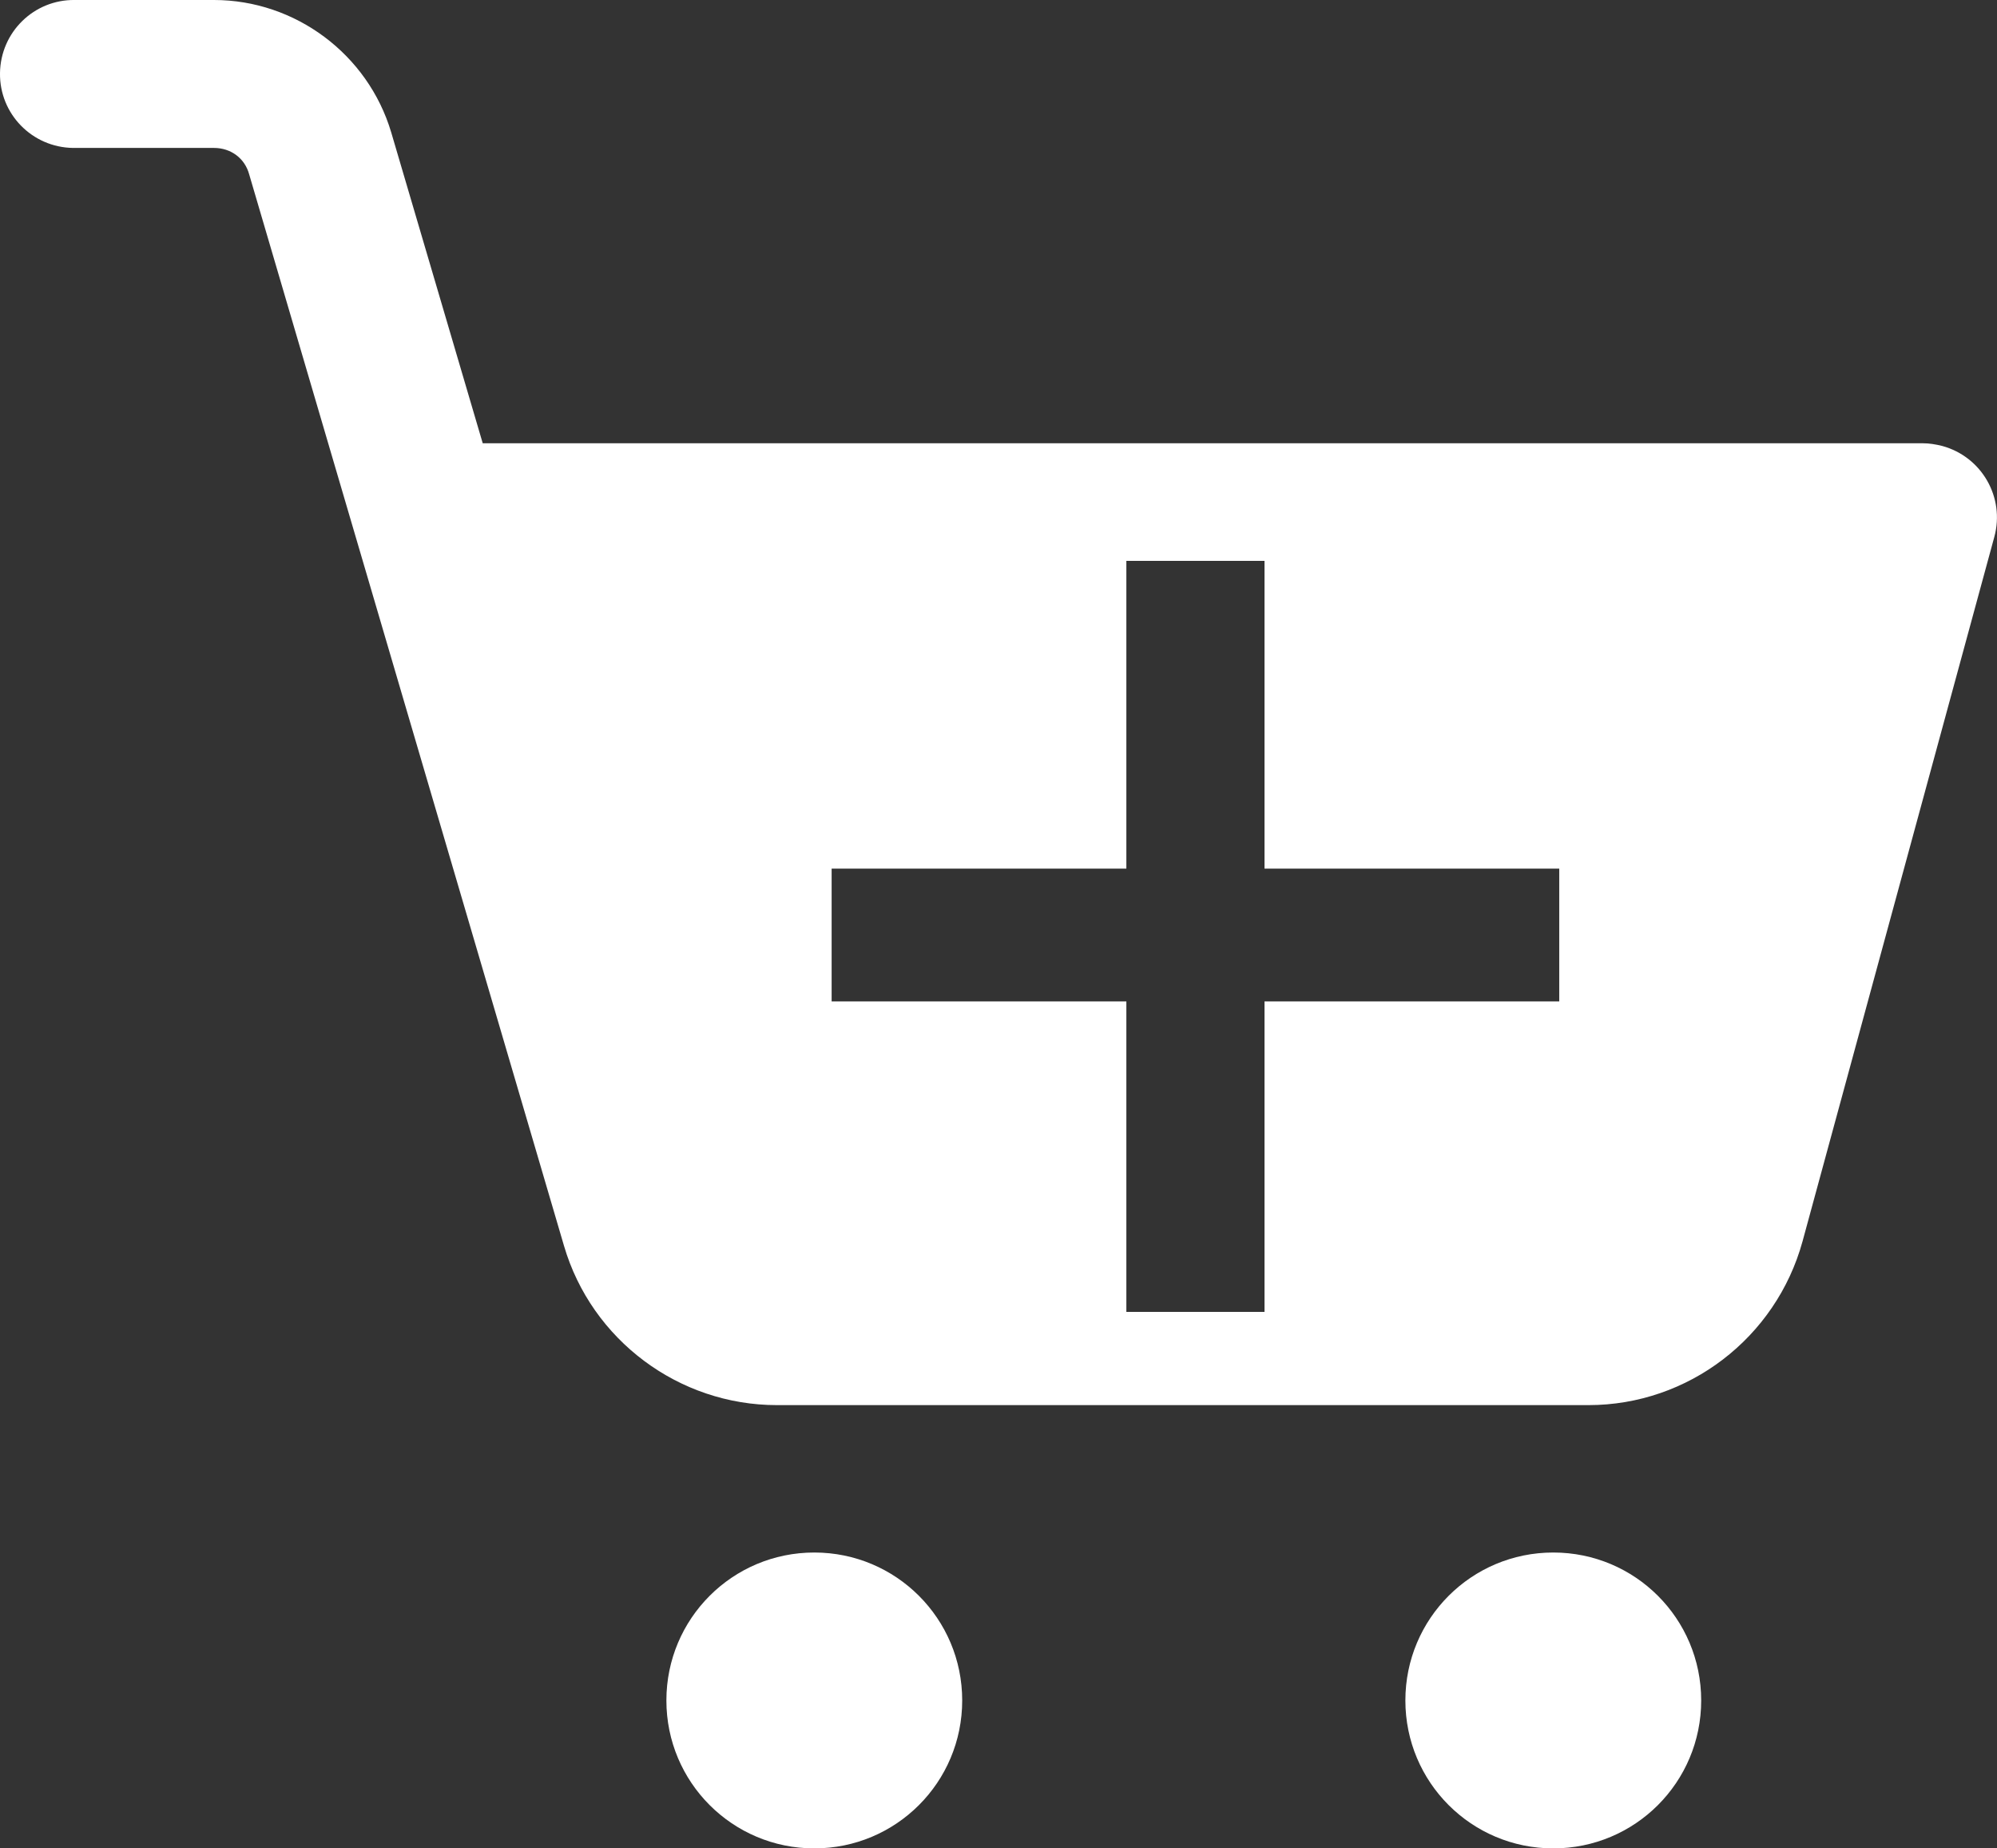 <?xml version="1.0" encoding="UTF-8"?>
<svg id="Layer_2" data-name="Layer 2" xmlns="http://www.w3.org/2000/svg" viewBox="0 0 36.86 34.11">
  <rect x="0" y="0" width="36.86" height="34.11" fill="#333333" stroke="none"/>
  <defs>
    <style>
      .cls-1 {
        fill: #fff;
      }
    </style>
  </defs>
  <g id="OBJECTS">
    <g>
      <path class="cls-1" d="M15.03,28.65c-1.51,0-2.73,1.22-2.73,2.73s1.22,2.73,2.73,2.73,2.73-1.22,2.73-2.73-1.22-2.73-2.73-2.73Z"/>
      <path class="cls-1" d="M28.67,28.65c-1.51,0-2.73,1.22-2.73,2.73s1.22,2.73,2.73,2.73,2.73-1.22,2.73-2.73-1.22-2.73-2.73-2.73Z"/>
      <path class="cls-1" d="M35.85,8.23c-.12-.03-.24-.05-.36-.05H8.91l-1.69-5.74h0C6.79,1,5.45,0,3.95,0H1.38C.63-.01,.01,.59,0,1.35c-.01,.75,.59,1.37,1.35,1.38,.01,0,.03,0,.04,0H3.95c.31,0,.57,.19,.65,.49l5.81,19.77c.51,1.74,2.12,2.94,3.93,2.94h14.98c1.84,0,3.46-1.24,3.95-3.02l3.54-13c.2-.73-.23-1.48-.96-1.68Zm-7.07,10.25h-5.44v5.73h-2.55v-5.73h-5.44v-2.45h5.44v-5.68h2.55v5.68h5.44v2.45Z"/>
    </g>
  </g>
</svg>